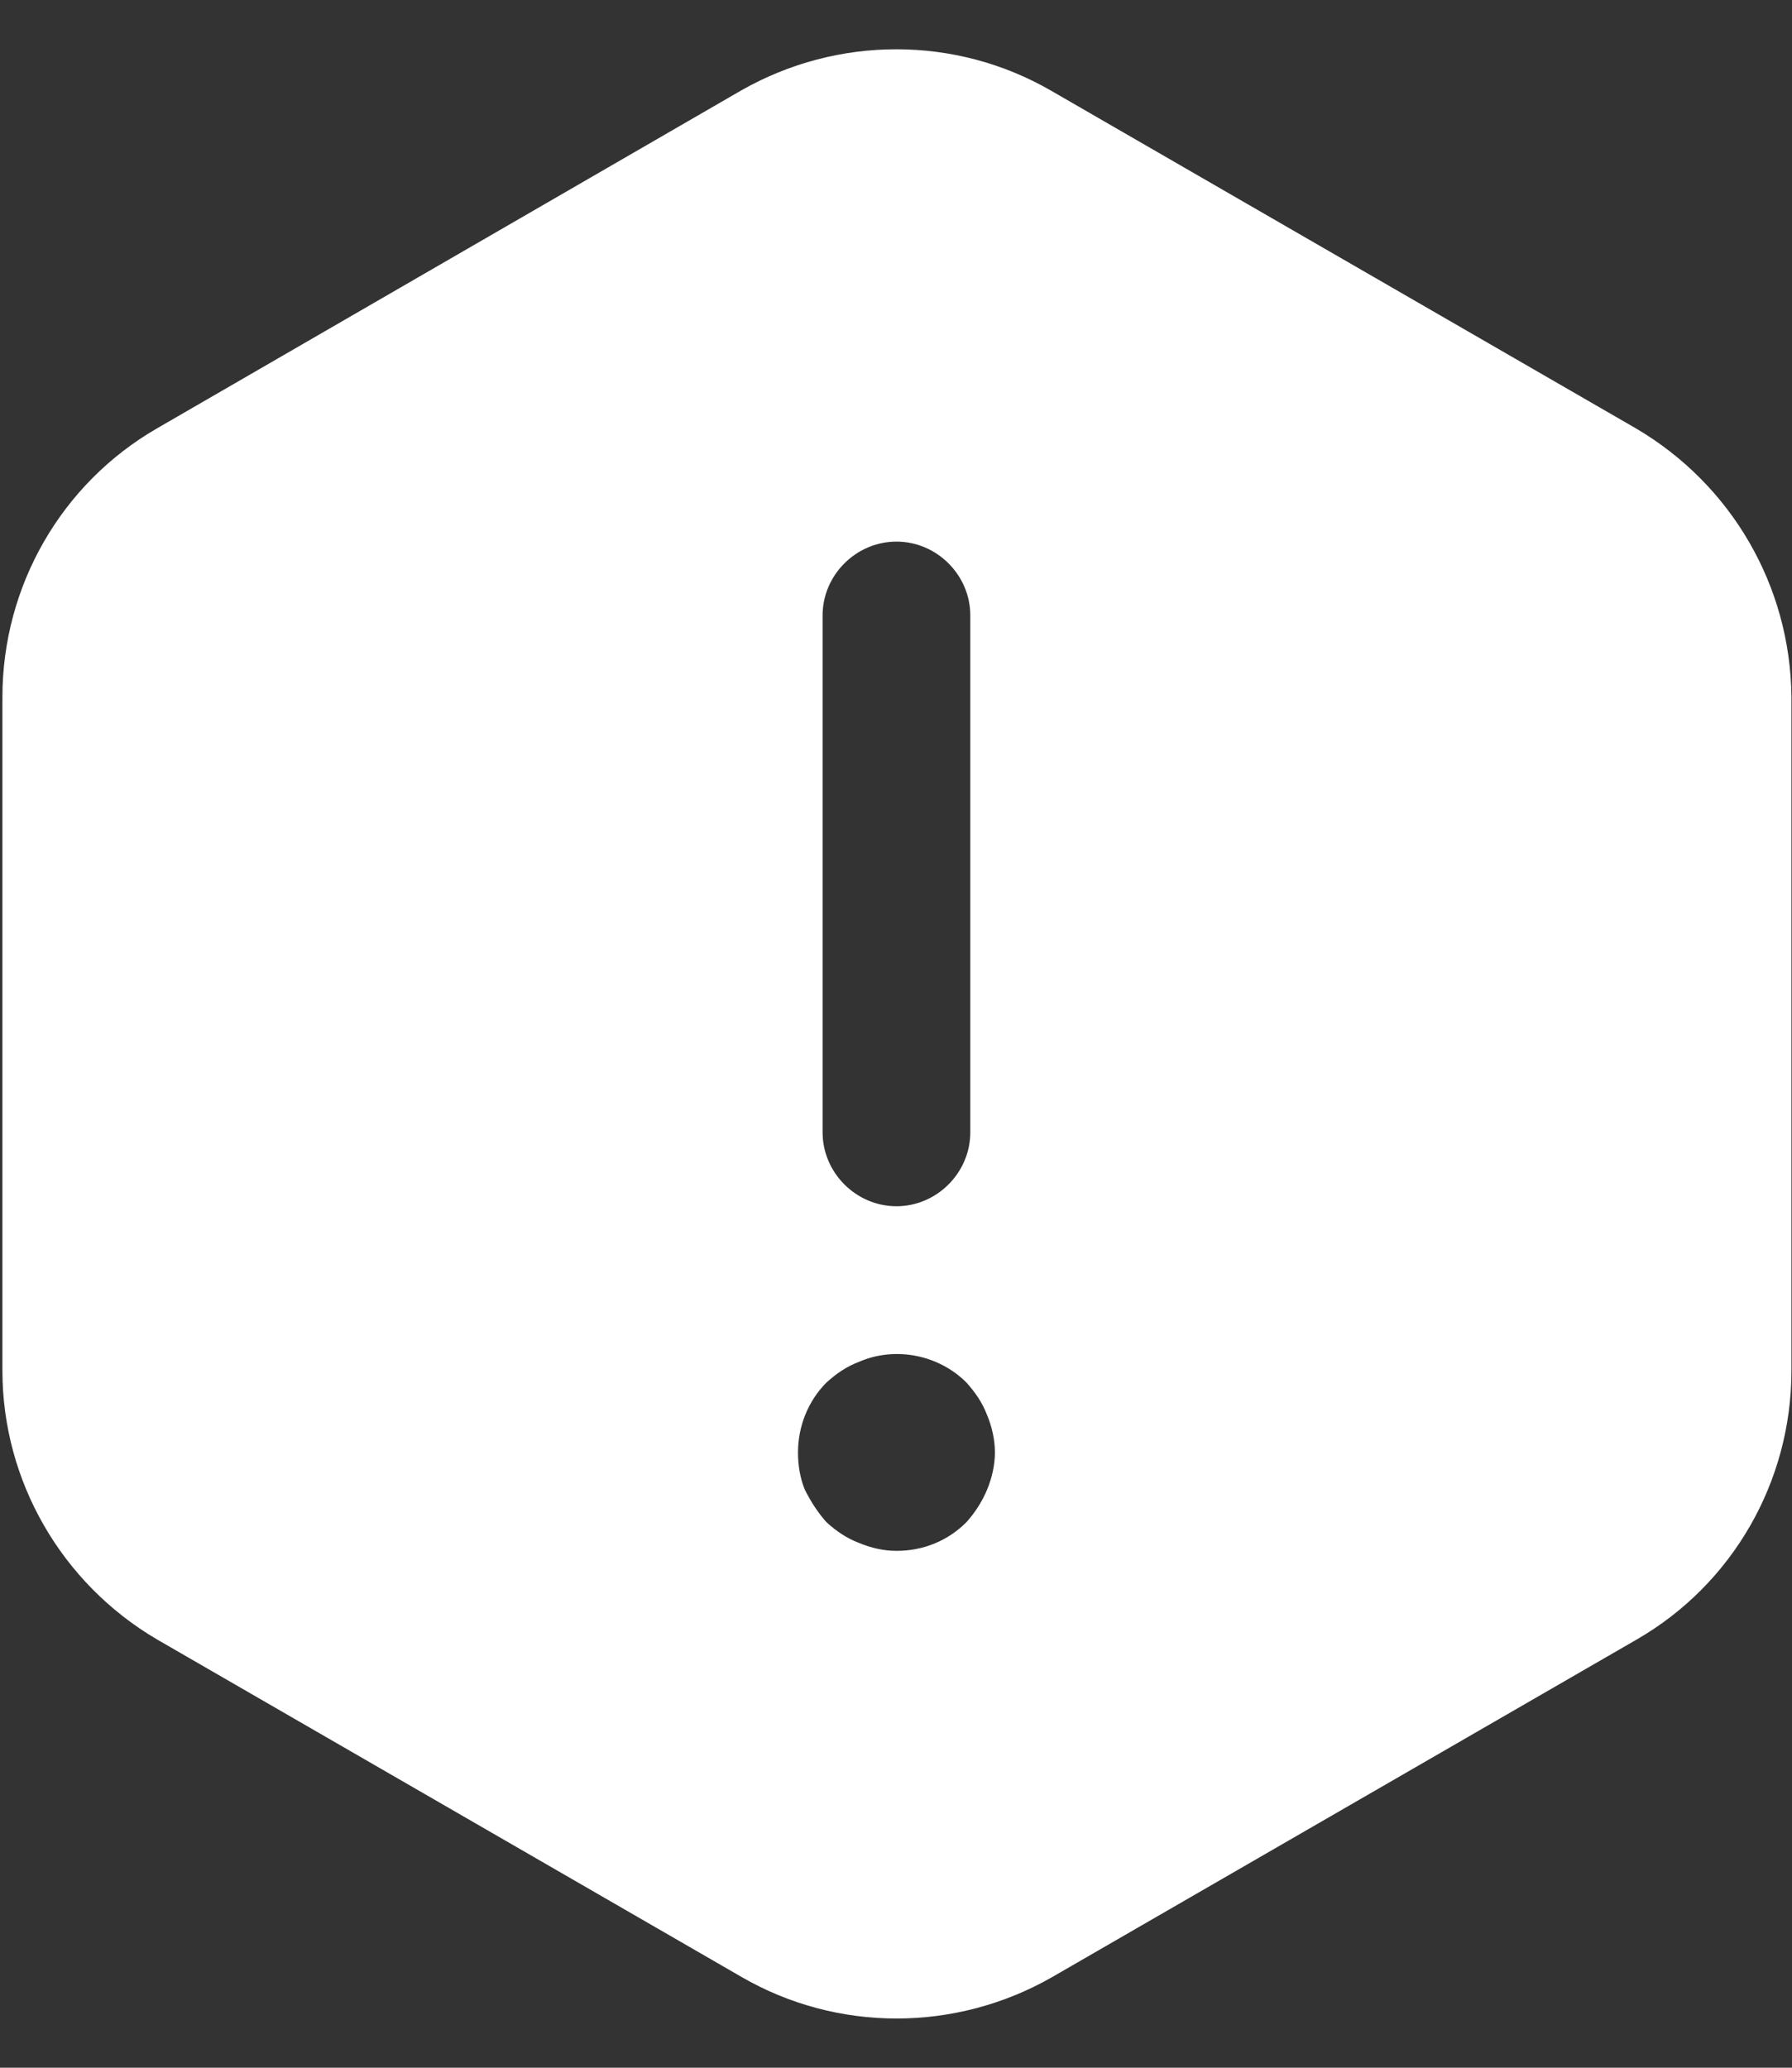 <svg width="26" height="30" viewBox="0 0 26 30" fill="none" xmlns="http://www.w3.org/2000/svg">
<rect x="0" y="0" width="26" height="30" fill="#333333" stroke="none"/>
<path d="M23.735 6.215L15.249 1.315C13.864 0.515 12.149 0.515 10.749 1.315L2.278 6.215C0.892 7.015 0.035 8.501 0.035 10.115V19.886C0.035 21.486 0.892 22.972 2.278 23.786L10.764 28.686C12.149 29.486 13.864 29.486 15.264 28.686L23.749 23.786C25.135 22.986 25.992 21.501 25.992 19.886V10.115C25.978 8.501 25.121 7.029 23.735 6.215ZM11.935 8.929C11.935 8.343 12.421 7.858 13.007 7.858C13.592 7.858 14.078 8.343 14.078 8.929V16.429C14.078 17.015 13.592 17.501 13.007 17.501C12.421 17.501 11.935 17.015 11.935 16.429V8.929ZM14.321 21.615C14.249 21.786 14.149 21.943 14.021 22.086C13.749 22.358 13.392 22.501 13.007 22.501C12.821 22.501 12.635 22.458 12.464 22.386C12.278 22.315 12.135 22.215 11.992 22.086C11.864 21.943 11.764 21.786 11.678 21.615C11.607 21.443 11.578 21.258 11.578 21.072C11.578 20.701 11.721 20.329 11.992 20.058C12.135 19.929 12.278 19.829 12.464 19.758C12.992 19.529 13.621 19.658 14.021 20.058C14.149 20.201 14.249 20.343 14.321 20.529C14.392 20.701 14.435 20.886 14.435 21.072C14.435 21.258 14.392 21.443 14.321 21.615Z" fill="white"/>
</svg>
